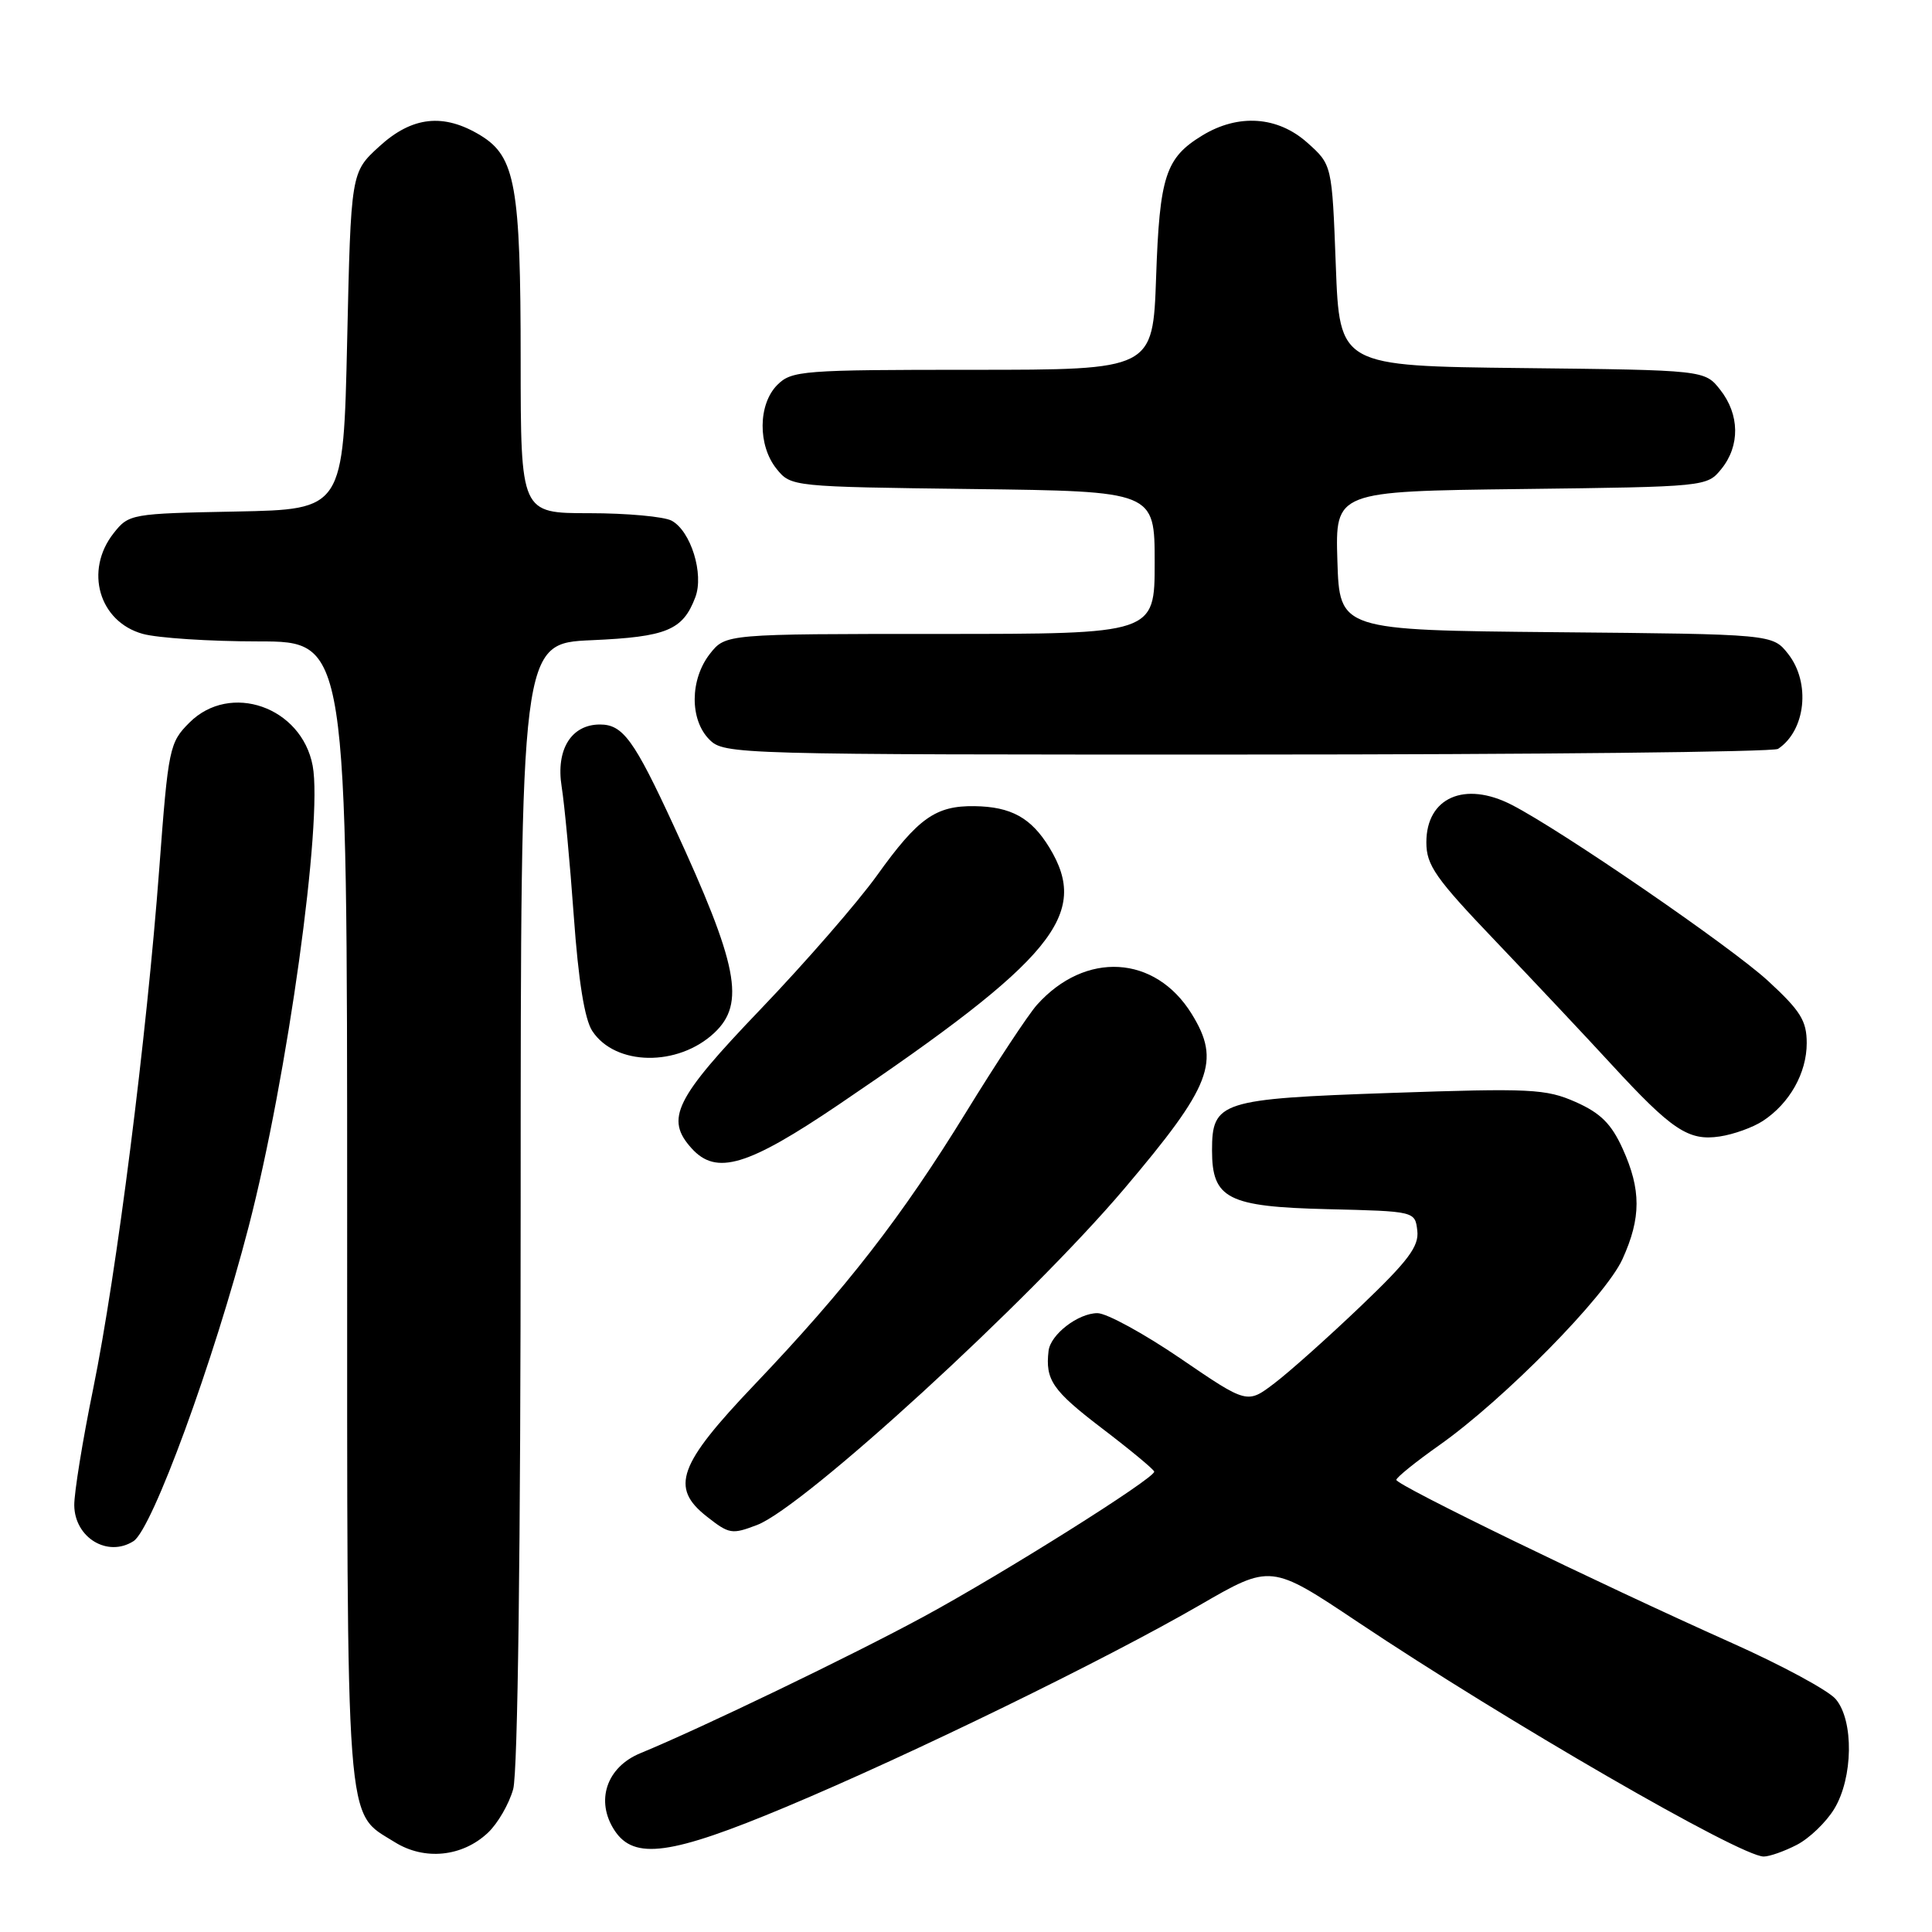 <?xml version="1.0" encoding="UTF-8" standalone="no"?>
<!DOCTYPE svg PUBLIC "-//W3C//DTD SVG 1.1//EN" "http://www.w3.org/Graphics/SVG/1.1/DTD/svg11.dtd" >
<svg xmlns="http://www.w3.org/2000/svg" xmlns:xlink="http://www.w3.org/1999/xlink" version="1.1" viewBox="0 0 256 256">
 <g >
 <path fill="currentColor"
d=" M 64.64 242.86 C 65.94 241.65 67.45 239.04 68.00 237.07 C 68.61 234.86 68.99 205.35 68.99 159.37 C 69.00 85.24 69.00 85.24 78.40 84.83 C 88.34 84.39 90.48 83.51 92.13 79.15 C 93.31 76.06 91.54 70.36 88.99 68.99 C 87.97 68.45 83.05 68.00 78.07 68.00 C 69.00 68.00 69.00 68.00 68.99 47.75 C 68.99 24.66 68.29 20.76 63.69 17.95 C 58.78 14.96 54.61 15.41 50.24 19.42 C 46.50 22.84 46.50 22.84 46.00 45.17 C 45.50 67.50 45.50 67.50 31.30 67.78 C 17.34 68.05 17.07 68.10 15.05 70.66 C 11.16 75.61 13.12 82.38 18.91 83.99 C 20.88 84.54 27.79 84.99 34.25 84.99 C 46.00 85.00 46.00 85.00 46.00 160.55 C 46.00 243.93 45.70 239.96 52.30 244.09 C 56.23 246.55 61.25 246.05 64.64 242.86 Z  M 238.09 244.45 C 239.74 243.60 241.97 241.46 243.04 239.70 C 245.55 235.58 245.66 228.00 243.25 225.15 C 242.29 224.00 236.10 220.66 229.50 217.71 C 211.68 209.74 185.00 196.78 185.02 196.09 C 185.03 195.77 187.59 193.70 190.71 191.50 C 199.27 185.46 212.76 171.76 214.99 166.83 C 217.47 161.37 217.47 157.64 215.01 152.21 C 213.51 148.90 212.07 147.48 208.78 146.02 C 204.84 144.28 202.84 144.18 184.27 144.82 C 161.69 145.60 160.60 145.95 160.60 152.44 C 160.60 158.84 162.68 159.90 175.88 160.22 C 187.50 160.50 187.50 160.50 187.80 163.07 C 188.04 165.15 186.61 167.06 180.30 173.08 C 176.01 177.18 170.87 181.77 168.88 183.28 C 165.26 186.04 165.26 186.04 156.44 180.02 C 151.59 176.71 146.63 174.00 145.42 174.00 C 142.86 174.00 139.19 176.83 138.94 179.00 C 138.49 182.84 139.46 184.25 145.94 189.20 C 149.76 192.11 152.91 194.72 152.94 195.00 C 153.02 195.87 132.90 208.52 122.36 214.23 C 112.78 219.42 92.87 229.01 84.85 232.31 C 80.36 234.16 78.87 238.63 81.43 242.54 C 84.02 246.49 88.90 245.82 104.17 239.42 C 120.69 232.50 146.41 219.95 158.95 212.70 C 168.40 207.23 168.40 207.23 179.95 214.95 C 199.65 228.11 230.61 246.00 233.70 246.00 C 234.47 246.00 236.45 245.30 238.09 244.45 Z  M 17.69 204.21 C 20.17 202.63 28.31 180.41 32.95 162.53 C 38.08 142.74 42.80 108.77 41.43 101.46 C 39.96 93.66 30.50 90.35 25.10 95.75 C 22.45 98.40 22.30 99.09 21.11 115.00 C 19.44 137.37 15.45 168.82 12.35 184.00 C 10.94 190.88 9.82 197.84 9.84 199.47 C 9.90 203.76 14.26 206.40 17.69 204.21 Z  M 100.31 202.07 C 106.52 199.71 136.42 172.33 148.98 157.50 C 160.55 143.84 161.79 140.63 157.90 134.34 C 153.07 126.53 143.81 125.99 137.40 133.15 C 136.25 134.44 132.03 140.83 128.03 147.34 C 119.46 161.28 112.16 170.68 99.93 183.52 C 89.87 194.08 88.78 197.11 93.63 200.93 C 96.63 203.29 96.97 203.34 100.31 202.07 Z  M 111.17 146.34 C 139.65 127.07 144.46 121.19 139.05 112.31 C 136.64 108.36 133.98 106.89 129.12 106.82 C 123.98 106.75 121.65 108.40 116.22 115.98 C 113.66 119.55 106.72 127.53 100.78 133.73 C 89.41 145.60 88.10 148.25 91.65 152.17 C 94.92 155.78 99.05 154.54 111.17 146.34 Z  M 233.59 148.53 C 237.13 146.21 239.40 142.18 239.40 138.22 C 239.40 135.25 238.58 133.94 234.26 129.96 C 229.31 125.42 206.91 110.03 200.30 106.64 C 194.08 103.45 189.00 105.68 189.00 111.61 C 189.00 114.66 190.19 116.36 198.26 124.80 C 203.35 130.14 210.21 137.43 213.49 141.00 C 221.53 149.74 223.73 151.21 227.86 150.59 C 229.70 150.32 232.28 149.39 233.59 148.53 Z  M 94.66 136.85 C 98.79 132.97 97.80 127.89 89.31 109.50 C 84.02 98.03 82.54 96.00 79.50 96.00 C 75.69 96.00 73.64 99.33 74.42 104.22 C 74.80 106.58 75.52 114.30 76.03 121.39 C 76.64 129.93 77.46 135.06 78.48 136.61 C 81.52 141.25 89.84 141.38 94.66 136.85 Z  M 235.60 99.23 C 239.27 96.79 239.94 90.47 236.94 86.65 C 234.88 84.03 234.88 84.03 206.19 83.77 C 177.50 83.50 177.50 83.50 177.21 74.30 C 176.93 65.10 176.93 65.10 201.55 64.80 C 226.06 64.50 226.19 64.49 228.09 62.14 C 230.58 59.07 230.52 54.93 227.94 51.65 C 225.88 49.04 225.88 49.04 201.69 48.77 C 177.50 48.50 177.50 48.50 177.00 35.16 C 176.50 21.83 176.50 21.83 173.23 18.91 C 169.30 15.40 164.09 15.04 159.31 17.95 C 154.44 20.92 153.65 23.33 153.19 36.75 C 152.76 49.00 152.76 49.00 128.88 49.00 C 106.33 49.00 104.89 49.11 103.00 51.00 C 100.44 53.56 100.39 59.03 102.91 62.14 C 104.81 64.49 104.97 64.50 128.91 64.80 C 153.00 65.10 153.00 65.10 153.00 74.55 C 153.00 84.00 153.00 84.00 124.57 84.00 C 96.15 84.00 96.15 84.00 94.07 86.63 C 91.41 90.03 91.37 95.37 94.00 98.00 C 95.96 99.96 97.32 100.00 165.25 99.98 C 203.34 99.98 235.00 99.64 235.60 99.23 Z "/>
</g>
</svg>